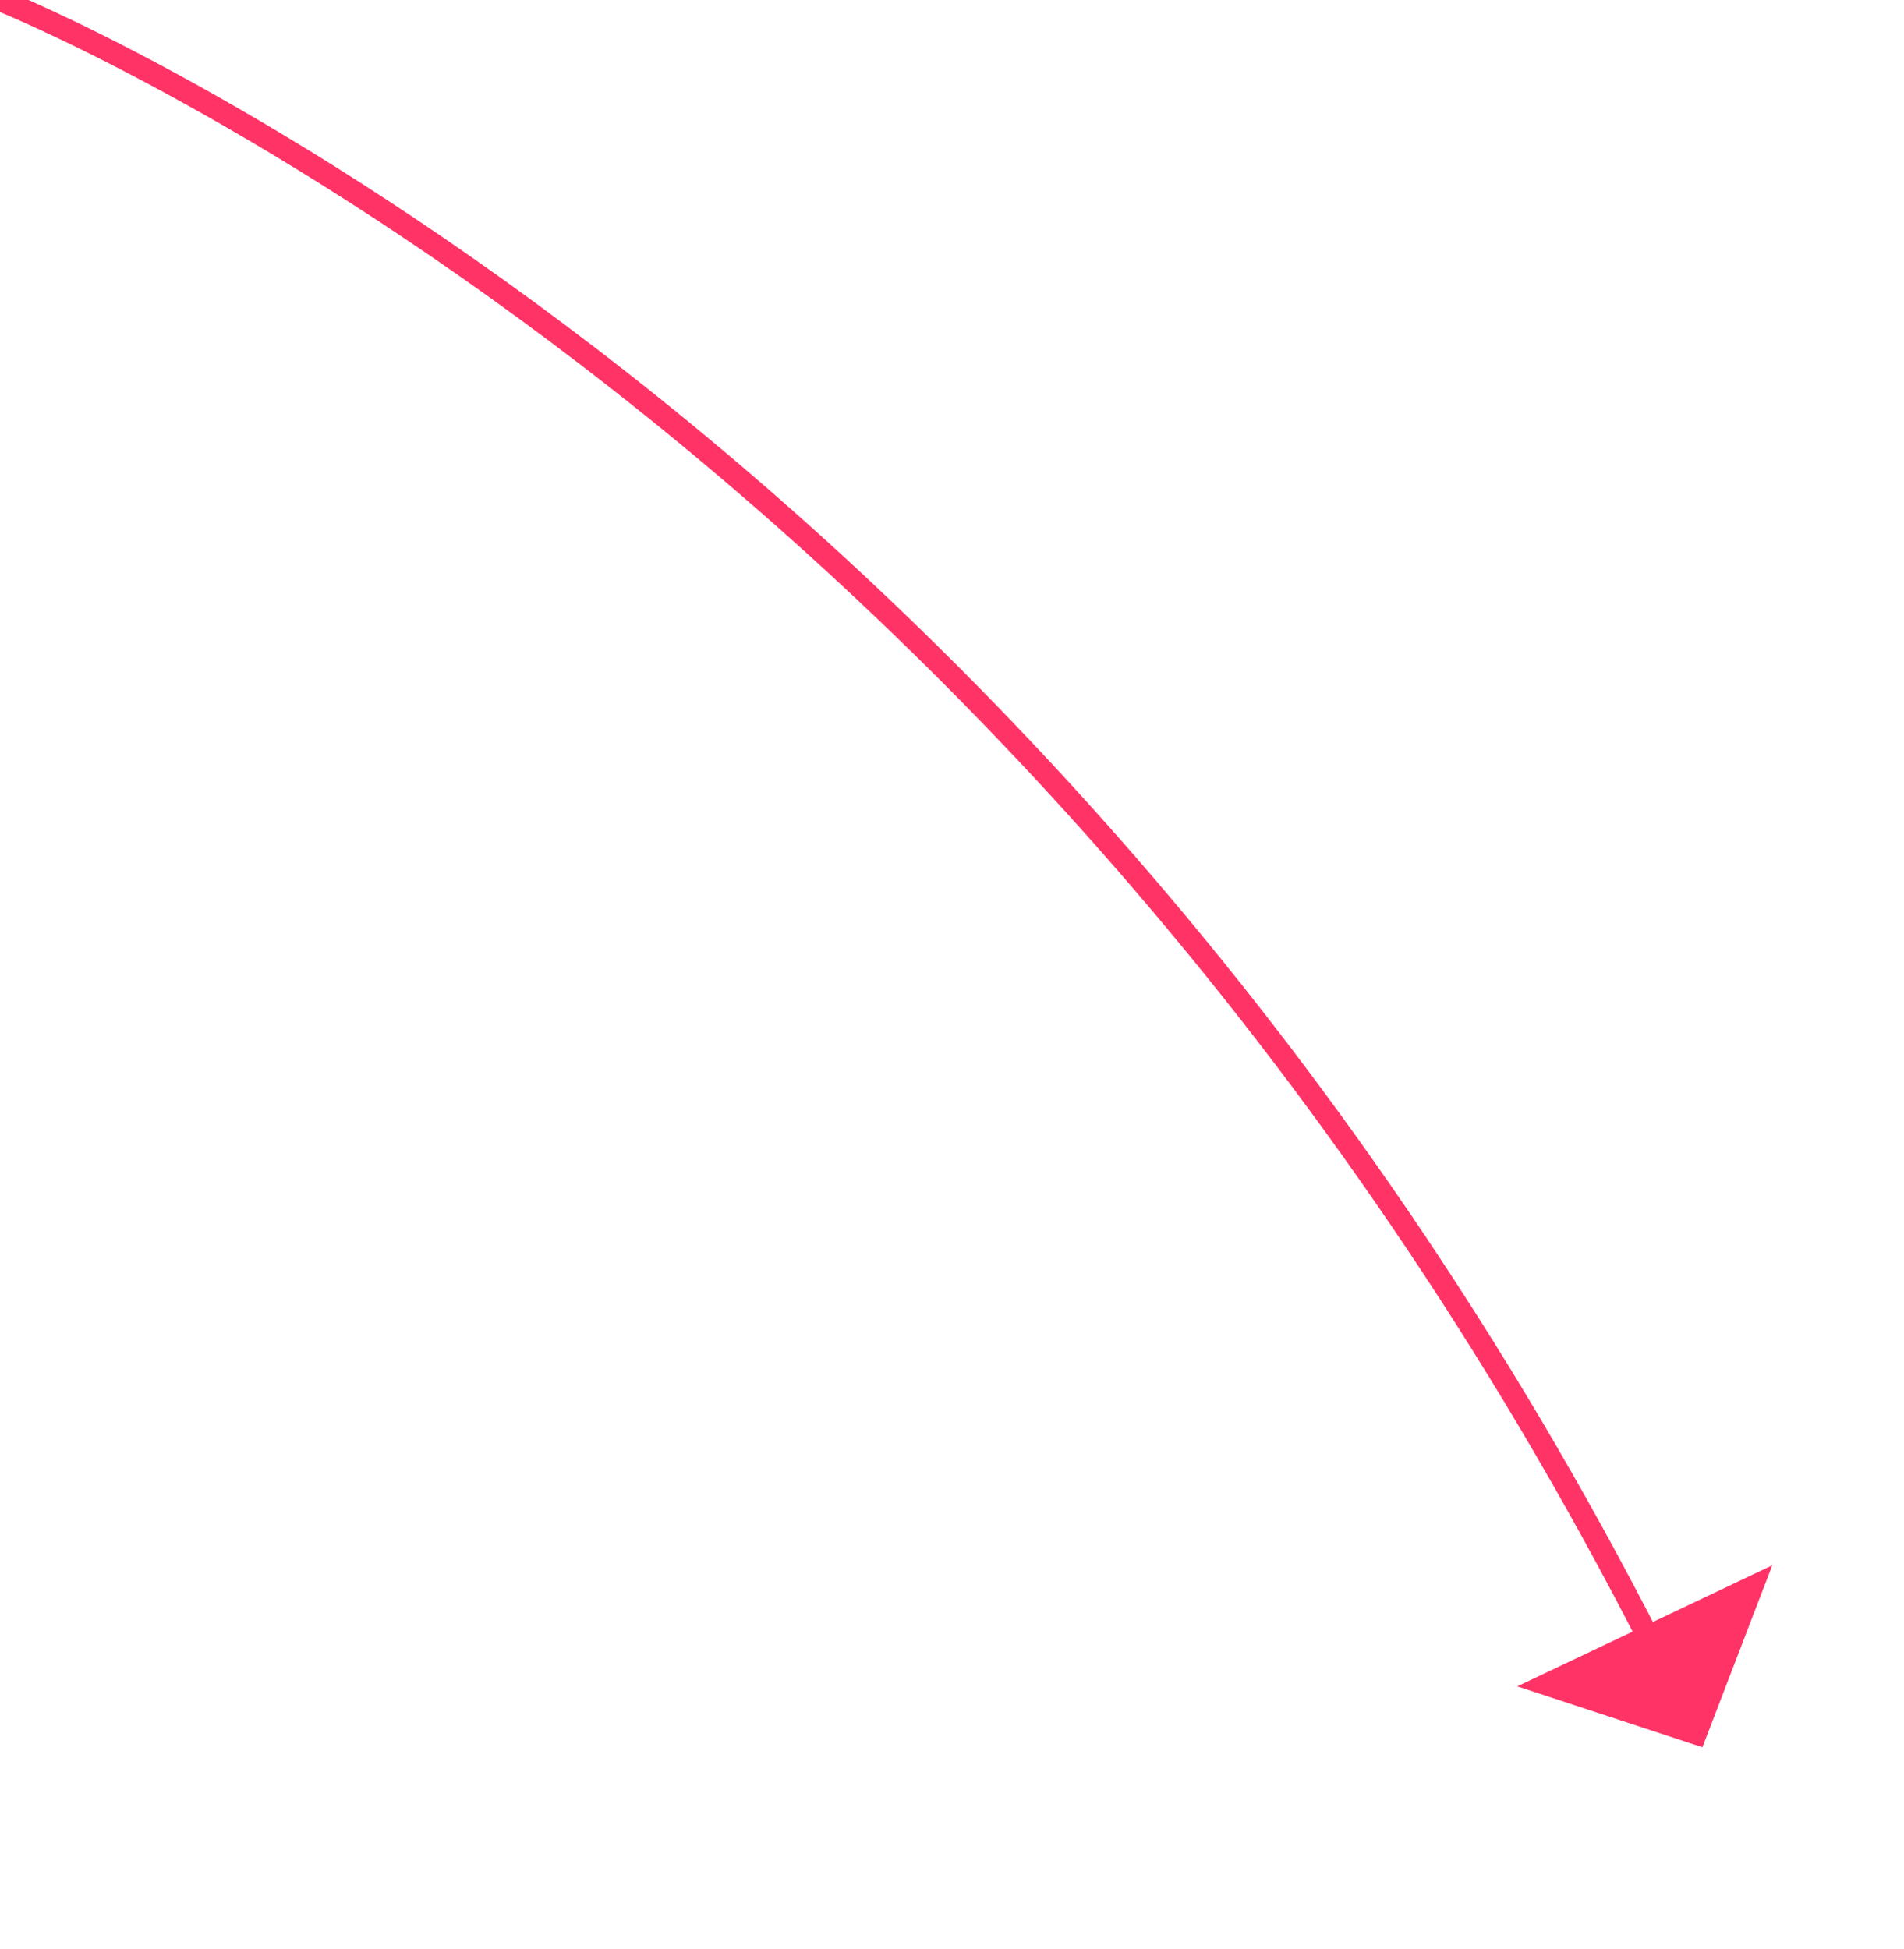 ﻿<?xml version="1.0" encoding="utf-8"?>
<svg version="1.1" xmlns:xlink="http://www.w3.org/1999/xlink" width="85px" height="87px" xmlns="http://www.w3.org/2000/svg">
  <g transform="matrix(1 0 0 1 -597 -7964 )">
    <path d="M 0 0  C 0 0  45.555 18.032  73.794 73.513  " stroke-width="1" stroke="#ff3366" fill="none" transform="matrix(1 0 0 1 597 7964 )" />
    <path d="M 67.736 75.281  L 76 78  L 79.119 69.878  L 67.736 75.281  Z " fill-rule="nonzero" fill="#ff3366" stroke="none" transform="matrix(1 0 0 1 597 7964 )" />
  </g>
</svg>
